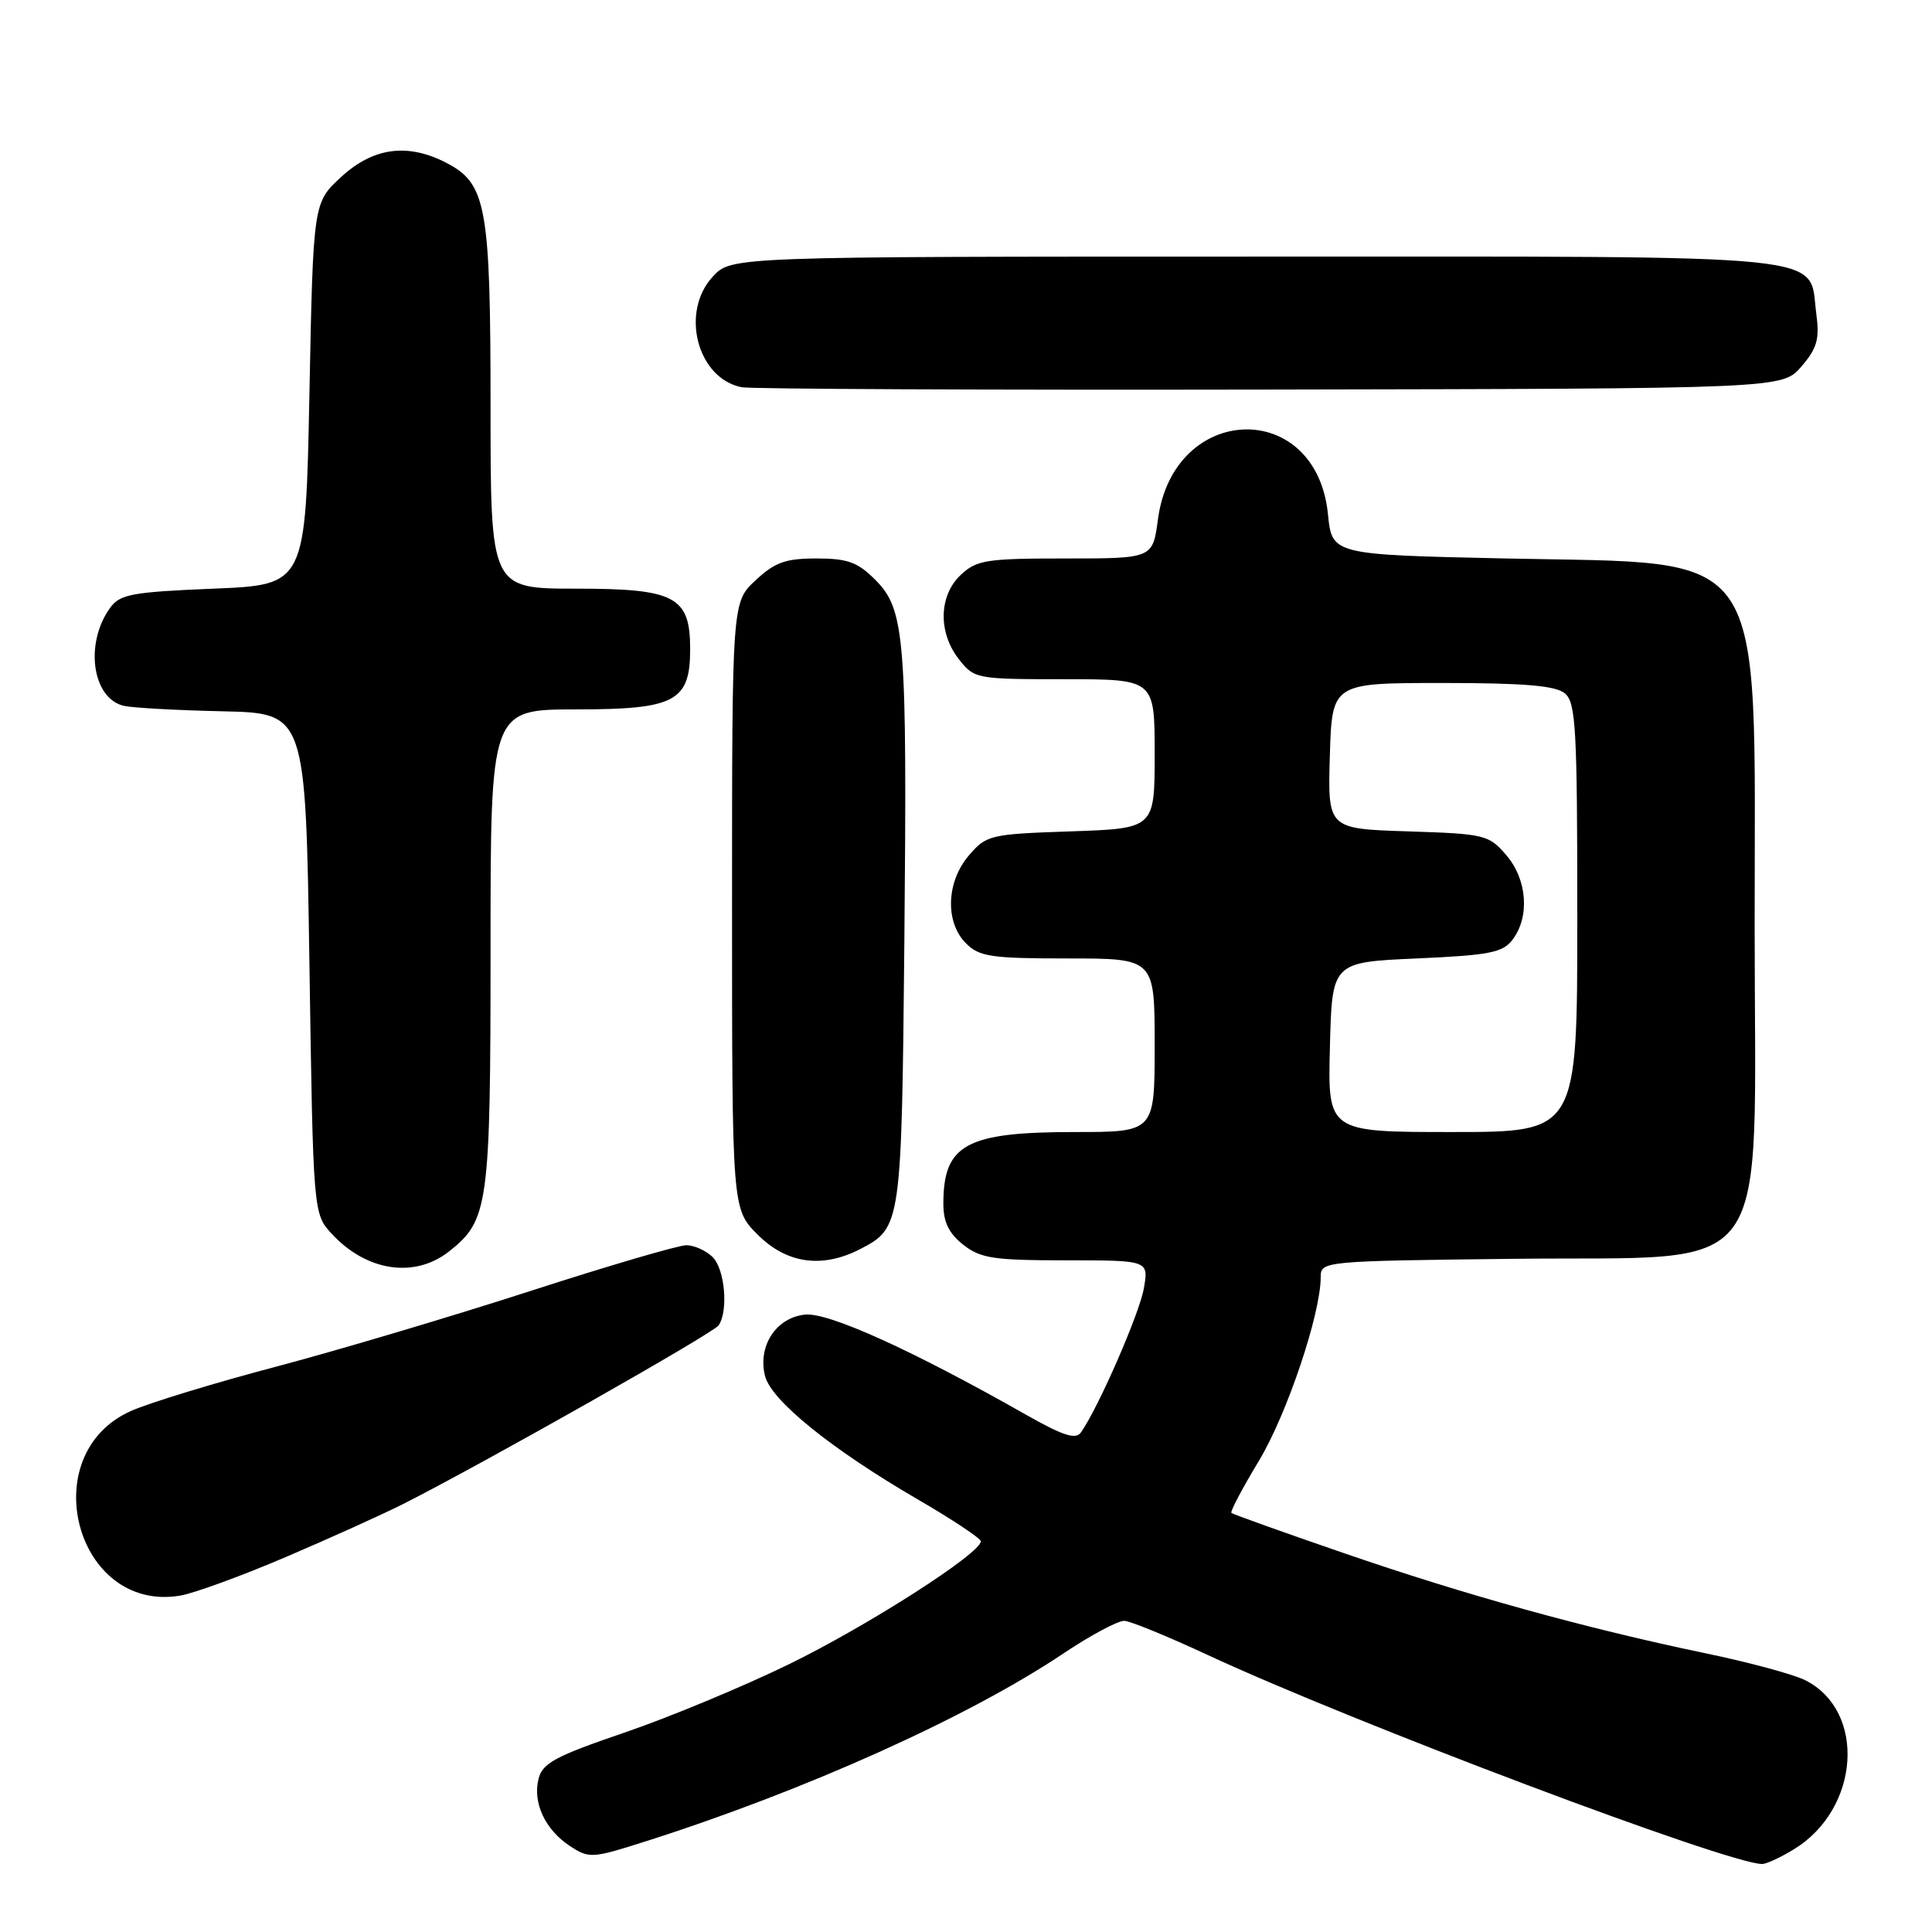 <?xml version="1.0" encoding="UTF-8" standalone="no"?>
<!DOCTYPE svg PUBLIC "-//W3C//DTD SVG 1.1//EN" "http://www.w3.org/Graphics/SVG/1.1/DTD/svg11.dtd" >
<svg xmlns="http://www.w3.org/2000/svg" xmlns:xlink="http://www.w3.org/1999/xlink" version="1.1" viewBox="0 0 256 256">
 <g >
 <path fill="currentColor"
d=" M 237.70 245.04 C 246.44 239.71 247.33 226.76 239.23 222.65 C 237.73 221.88 231.78 220.27 226.00 219.07 C 210.07 215.75 194.15 211.34 178.05 205.79 C 170.05 203.04 163.35 200.64 163.17 200.47 C 162.98 200.30 164.62 197.20 166.81 193.57 C 170.52 187.43 175.00 174.10 175.00 169.23 C 175.00 167.12 175.23 167.09 200.48 166.80 C 235.60 166.39 232.50 170.65 232.50 122.73 C 232.50 71.52 234.70 74.77 199.50 74.00 C 176.50 73.50 176.50 73.50 175.96 68.13 C 174.42 52.75 155.48 53.34 153.43 68.84 C 152.74 74.00 152.74 74.00 141.19 74.00 C 130.70 74.00 129.42 74.20 127.31 76.17 C 124.38 78.93 124.28 83.81 127.07 87.37 C 129.10 89.95 129.38 90.00 141.07 90.00 C 153.00 90.00 153.00 90.00 153.00 99.89 C 153.00 109.78 153.00 109.78 141.90 110.16 C 131.20 110.52 130.71 110.64 128.40 113.33 C 125.38 116.83 125.20 122.20 128.00 125.00 C 129.77 126.77 131.33 127.00 141.50 127.00 C 153.00 127.00 153.00 127.00 153.00 138.50 C 153.00 150.00 153.00 150.00 142.45 150.00 C 128.00 150.00 125.00 151.63 125.00 159.51 C 125.00 161.93 125.73 163.43 127.63 164.93 C 129.94 166.74 131.66 167.00 141.25 167.00 C 152.22 167.00 152.22 167.00 151.56 170.75 C 150.96 174.11 145.55 186.50 143.24 189.79 C 142.54 190.79 140.90 190.26 135.92 187.44 C 120.87 178.90 109.81 173.89 106.69 174.19 C 102.85 174.57 100.37 178.35 101.37 182.32 C 102.18 185.57 110.16 192.02 121.61 198.68 C 126.18 201.33 129.93 203.83 129.96 204.22 C 130.05 205.77 114.97 215.44 104.50 220.54 C 98.45 223.49 88.66 227.56 82.74 229.58 C 73.60 232.70 71.88 233.62 71.36 235.70 C 70.56 238.88 72.24 242.46 75.54 244.62 C 78.05 246.27 78.48 246.24 85.33 244.06 C 106.59 237.31 128.36 227.52 141.00 219.03 C 144.58 216.64 148.18 214.72 149.00 214.77 C 149.82 214.82 154.78 216.85 160.00 219.28 C 179.22 228.22 229.03 247.00 233.50 246.99 C 234.05 246.99 235.94 246.12 237.70 245.04 Z  M 37.86 206.32 C 43.71 203.82 50.75 200.64 53.50 199.25 C 64.36 193.74 94.54 176.65 95.23 175.61 C 96.53 173.65 96.05 168.19 94.43 166.57 C 93.56 165.71 91.99 165.00 90.94 165.00 C 89.89 165.00 80.58 167.73 70.26 171.07 C 59.94 174.41 44.82 178.91 36.66 181.07 C 28.50 183.22 19.82 185.87 17.38 186.95 C 4.45 192.67 10.02 213.74 23.86 211.43 C 25.71 211.12 32.01 208.82 37.86 206.32 Z  M 59.49 165.83 C 64.74 161.70 65.00 159.78 65.00 125.53 C 65.00 94.00 65.00 94.00 76.35 94.00 C 89.47 94.00 91.45 92.95 91.45 86.00 C 91.45 79.05 89.47 78.00 76.35 78.00 C 65.00 78.00 65.00 78.00 65.00 53.97 C 65.00 27.32 64.46 24.32 59.13 21.57 C 54.02 18.93 49.48 19.53 45.24 23.42 C 41.50 26.84 41.50 26.84 41.00 52.17 C 40.50 77.50 40.50 77.50 28.29 78.00 C 17.57 78.44 15.90 78.74 14.62 80.50 C 11.18 85.21 12.19 92.55 16.42 93.53 C 17.56 93.79 23.45 94.12 29.50 94.25 C 40.50 94.50 40.50 94.50 41.00 127.67 C 41.50 160.84 41.50 160.84 44.00 163.53 C 48.59 168.47 54.94 169.41 59.49 165.83 Z  M 114.02 165.49 C 119.41 162.70 119.47 162.25 119.83 125.00 C 120.21 84.47 119.92 80.76 115.98 76.83 C 113.64 74.48 112.31 74.00 108.18 74.00 C 104.08 74.00 102.67 74.51 100.11 76.90 C 97.00 79.80 97.00 79.80 97.00 120.00 C 97.00 160.20 97.00 160.20 100.40 163.60 C 104.26 167.46 108.96 168.11 114.02 165.49 Z  M 238.69 48.57 C 240.78 46.14 241.12 44.94 240.67 41.58 C 239.59 33.49 244.58 34.00 166.34 34.00 C 96.90 34.00 96.90 34.00 94.45 36.65 C 90.10 41.35 92.39 50.14 98.27 51.31 C 99.50 51.55 131.03 51.69 168.34 51.62 C 236.17 51.50 236.17 51.50 238.69 48.57 Z  M 176.22 138.75 C 176.50 127.50 176.50 127.50 187.71 127.00 C 197.41 126.57 199.12 126.23 200.43 124.50 C 202.73 121.45 202.36 116.53 199.59 113.31 C 197.27 110.61 196.76 110.49 186.55 110.16 C 175.93 109.82 175.93 109.82 176.21 100.16 C 176.50 90.50 176.50 90.50 191.10 90.50 C 202.00 90.50 206.11 90.85 207.35 91.87 C 208.81 93.09 209.00 96.45 209.00 121.62 C 209.00 150.00 209.00 150.00 192.47 150.00 C 175.93 150.00 175.93 150.00 176.22 138.75 Z "/>
</g>
</svg>